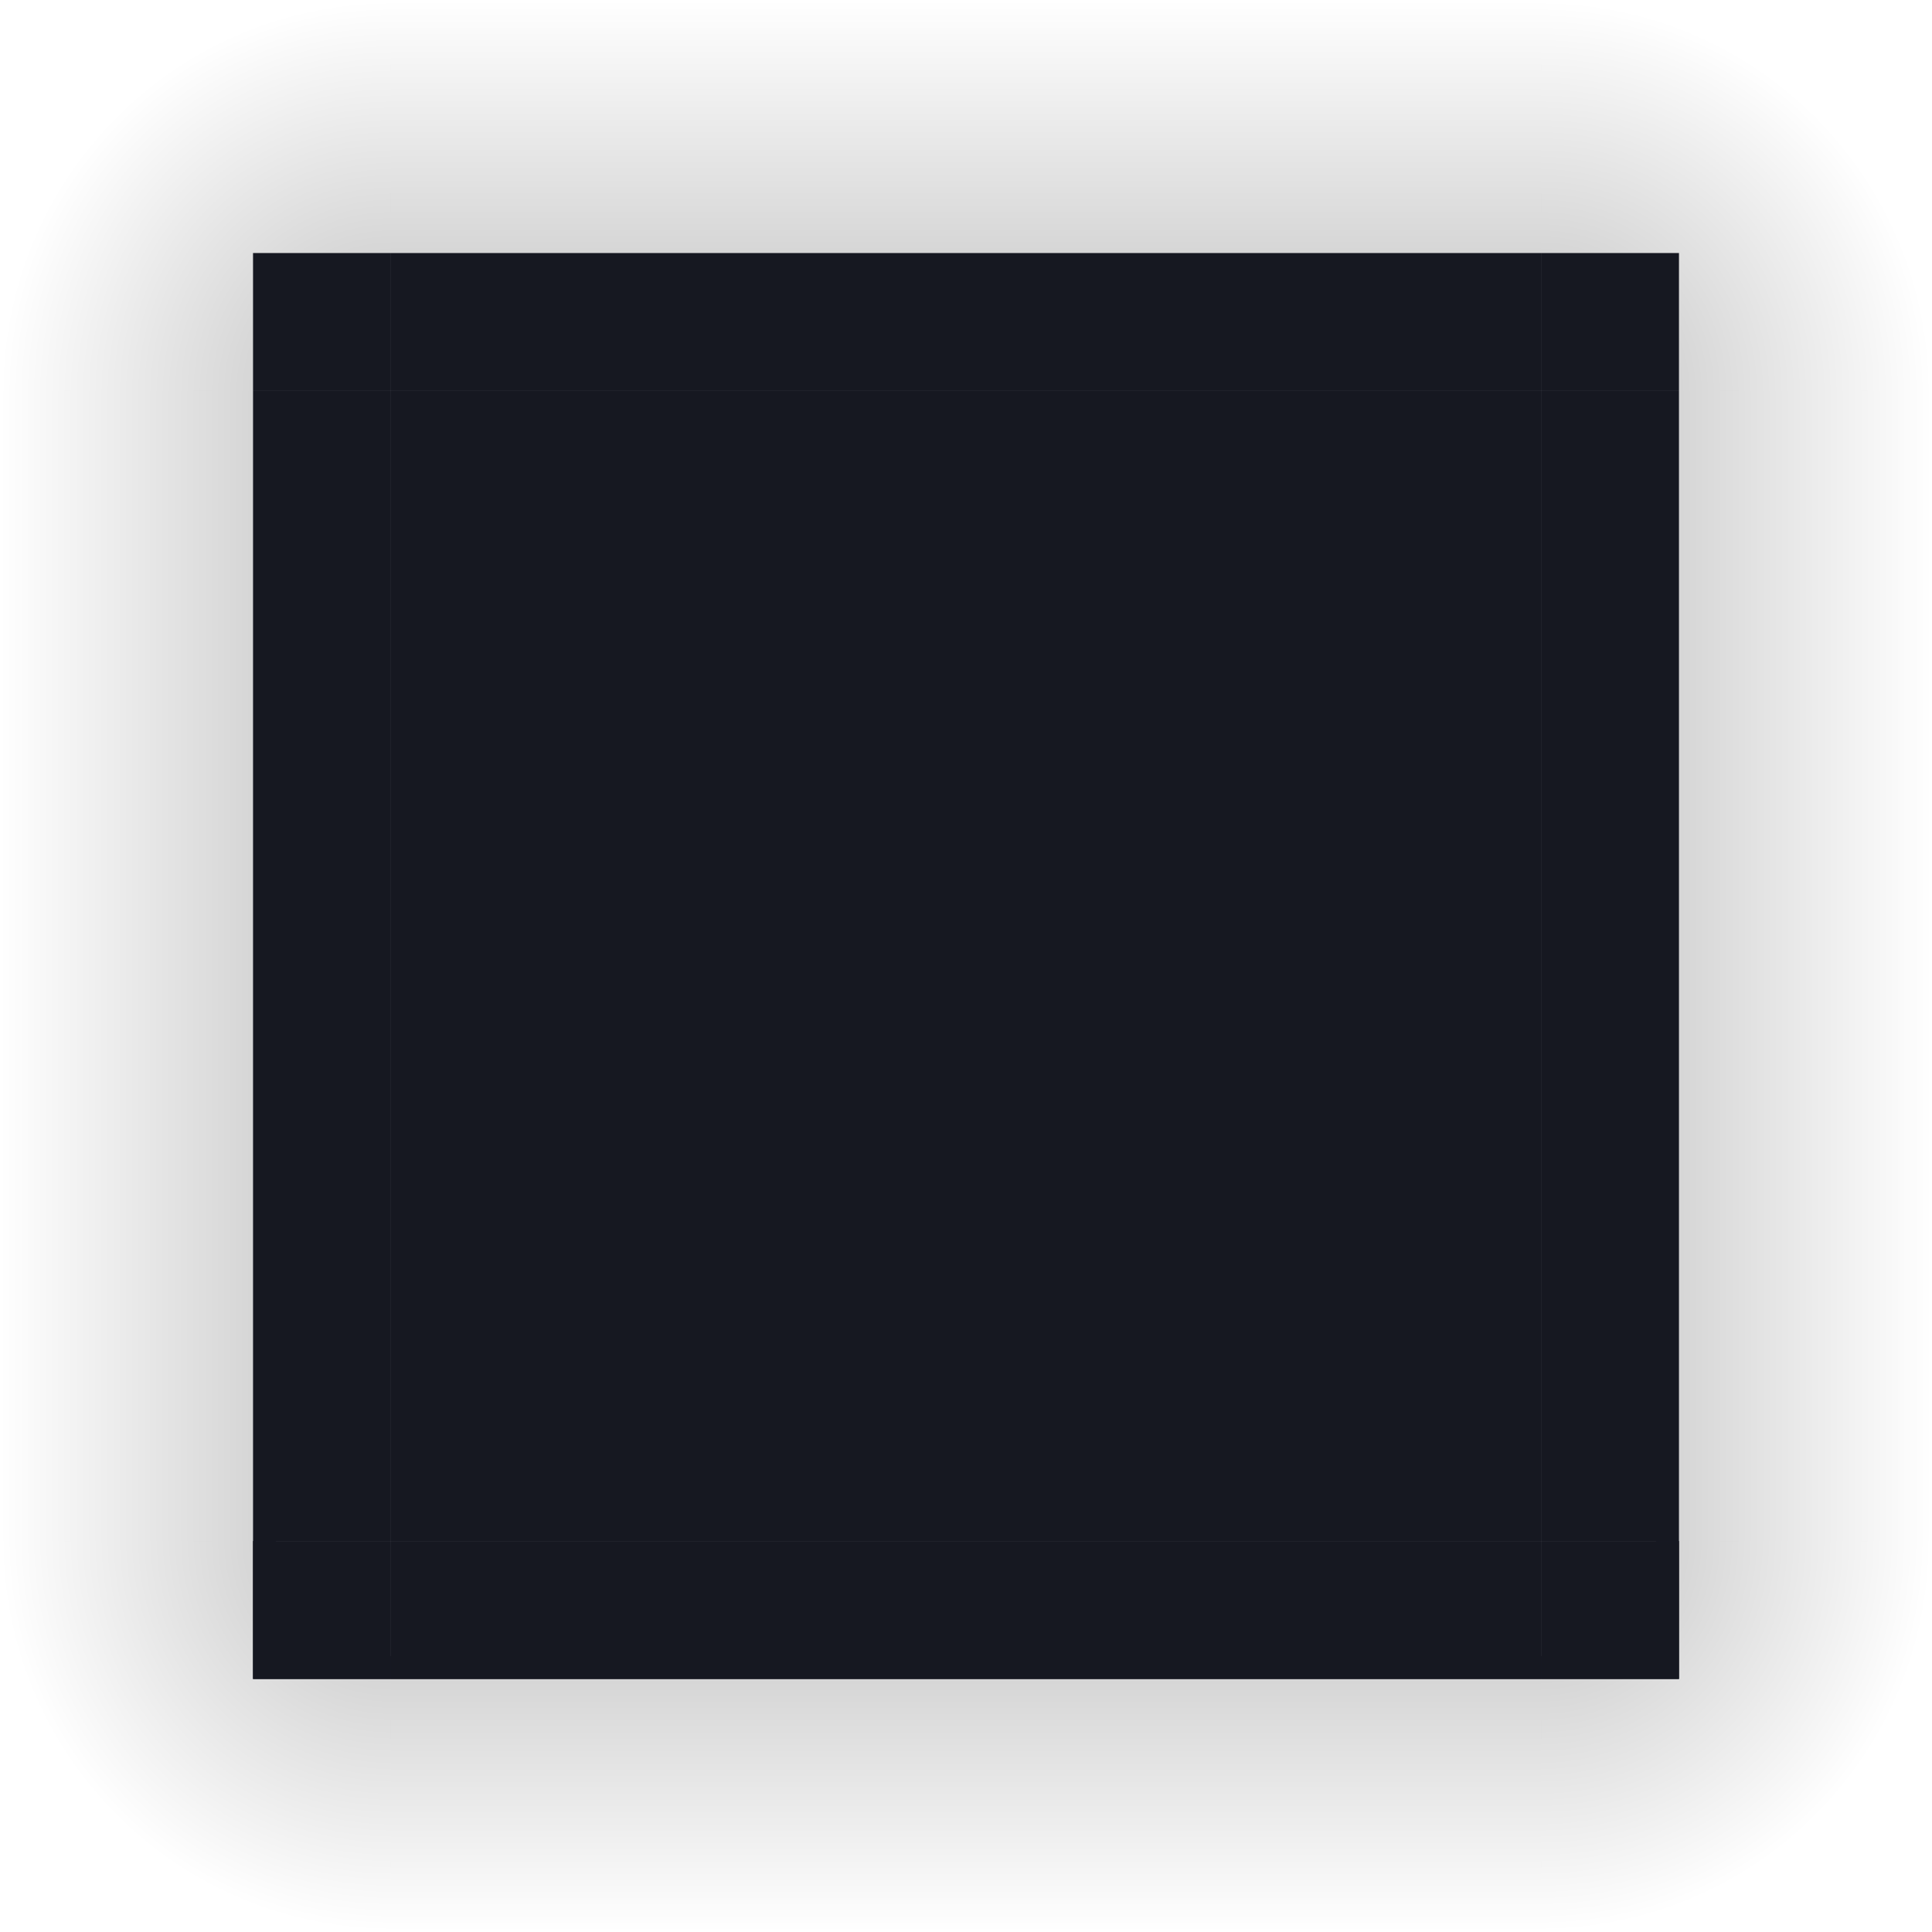 <?xml version="1.0" encoding="UTF-8" standalone="no"?>
<svg
   id="svg3642"
   width="84"
   height="84"
   version="1"
   sodipodi:docname="decoration.svg"
   inkscape:version="1.1.2 (0a00cf5339, 2022-02-04, custom)"
   xmlns:inkscape="http://www.inkscape.org/namespaces/inkscape"
   xmlns:sodipodi="http://sodipodi.sourceforge.net/DTD/sodipodi-0.dtd"
   xmlns:xlink="http://www.w3.org/1999/xlink"
   xmlns="http://www.w3.org/2000/svg"
   xmlns:svg="http://www.w3.org/2000/svg"
   xmlns:rdf="http://www.w3.org/1999/02/22-rdf-syntax-ns#"
   xmlns:cc="http://creativecommons.org/ns#"
   xmlns:dc="http://purl.org/dc/elements/1.1/">
  <sodipodi:namedview
     pagecolor="#484b5b"
     bordercolor="#666666"
     borderopacity="1"
     objecttolerance="10"
     gridtolerance="10"
     guidetolerance="10"
     inkscape:pageopacity="1"
     inkscape:pageshadow="2"
     inkscape:window-width="1368"
     inkscape:window-height="706"
     id="namedview56"
     showgrid="false"
     inkscape:zoom="3.9732666"
     inkscape:cx="64.933976"
     inkscape:cy="43.792682"
     inkscape:window-x="0"
     inkscape:window-y="0"
     inkscape:window-maximized="1"
     inkscape:current-layer="svg3642"
     inkscape:object-paths="true"
     inkscape:snap-intersection-paths="true"
     inkscape:snap-smooth-nodes="true"
     inkscape:snap-midpoints="true"
     inkscape:pagecheckerboard="0">
    <inkscape:grid
       type="xygrid"
       id="grid866" />
  </sodipodi:namedview>
  <defs
     id="defs3644">
    <linearGradient
       id="linearGradient1562">
      <stop
         id="stop1558"
         offset="0"
         style="stop-color:#000000;stop-opacity:1" />
      <stop
         id="stop1560"
         offset="1"
         style="stop-color:#000000;stop-opacity:0" />
    </linearGradient>
    <linearGradient
       id="linearGradient4271"
       x1="83.6"
       x2="83.6"
       y1="-969.362"
       y2="-952.362"
       gradientTransform="matrix(0.714,0,0,1,-317.714,1250.362)"
       gradientUnits="userSpaceOnUse"
       xlink:href="#linearGradient1562" />
    <linearGradient
       id="linearGradient4259"
       x1="83.6"
       x2="83.6"
       y1="-969.362"
       y2="-952.362"
       gradientTransform="matrix(0.714,0,0,1,-317.714,1250.362)"
       gradientUnits="userSpaceOnUse"
       xlink:href="#linearGradient1562" />
    <linearGradient
       id="linearGradient4452"
       x1="-260"
       x2="-260"
       y1="281"
       y2="298"
       gradientUnits="userSpaceOnUse"
       xlink:href="#linearGradient1562" />
    <linearGradient
       id="linearGradient4283"
       x1="83.6"
       x2="83.6"
       y1="-969.362"
       y2="-952.362"
       gradientTransform="matrix(0.714,0,0,1,-317.714,1250.362)"
       gradientUnits="userSpaceOnUse"
       xlink:href="#linearGradient1562" />
    <radialGradient
       id="radialGradient4255"
       cx="982.909"
       cy="906.453"
       r="8.5"
       fx="982.909"
       fy="906.453"
       gradientTransform="matrix(2,1.8388577e-5,-1.8388254e-5,2,-1898.817,-1795.907)"
       gradientUnits="userSpaceOnUse"
       xlink:href="#linearGradient1562" />
    <radialGradient
       inkscape:collect="always"
       xlink:href="#linearGradient1562"
       id="radialGradient876"
       gradientUnits="userSpaceOnUse"
       gradientTransform="matrix(2,2.6238099e-5,-2.6237598e-5,2,-1898.813,-1795.915)"
       cx="982.909"
       cy="906.453"
       fx="982.909"
       fy="906.453"
       r="8.5" />
    <radialGradient
       inkscape:collect="always"
       xlink:href="#linearGradient1562"
       id="radialGradient886"
       gradientUnits="userSpaceOnUse"
       gradientTransform="matrix(2,2.6238099e-5,-2.6237598e-5,2,-1898.813,-1795.915)"
       cx="982.909"
       cy="906.453"
       fx="982.909"
       fy="906.453"
       r="8.5" />
    <radialGradient
       inkscape:collect="always"
       xlink:href="#linearGradient1562"
       id="radialGradient896"
       gradientUnits="userSpaceOnUse"
       gradientTransform="matrix(2,2.6238099e-5,-2.6237598e-5,2,-1898.813,-1795.915)"
       cx="982.909"
       cy="906.453"
       fx="982.909"
       fy="906.453"
       r="8.5" />
  </defs>
  <rect
     style="opacity:1;fill:#ff6600;fill-opacity:1;stroke:none"
     id="hint-tile-center"
     width="5"
     height="5"
     x="0"
     y="904.362" />
  <rect
     id="decoration-center"
     width="50"
     height="50"
     x="17"
     y="17"
     style="fill:#161821;fill-opacity:1" />
  <g
     id="decoration-left">
    <g
       id="shadow-left-3"
       transform="matrix(-1,0,0,1,298,-240)">
      <rect
         id="rect31"
         width="50"
         height="11"
         x="-307"
         y="287"
         transform="rotate(-90)"
         style="opacity:0.25;fill:url(#linearGradient4271);fill-opacity:1;stroke:none" />
      <rect
         id="rect33"
         width="7"
         height="1"
         x="278"
         y="257"
         transform="translate(3,2)"
         style="fill:#3498db;fill-opacity:0" />
    </g>
    <path
       id="path71"
       d="M 11 17 L 11 67 L 17 67 L 17 17 L 11 17 z"
       style="fill:#161821;fill-opacity:1" />
    <path
       id="path4438"
       d="M 10 17 L 10 67 L 11 67 L 11 17 L 10 17 z"
       style="fill:#d2d4de;opacity:0" />
  </g>
  <g
     id="decoration-right">
    <g
       id="shadow-right"
       transform="translate(-214,-240)">
      <rect
         id="rect45"
         width="50"
         height="11"
         x="-307"
         y="287"
         transform="rotate(-90)"
         style="opacity:0.25;fill:url(#linearGradient4452);fill-opacity:1;stroke:none" />
      <rect
         id="rect47"
         width="7"
         height="1"
         x="278"
         y="257"
         transform="translate(3,2)"
         style="fill:#3498db;fill-opacity:0" />
    </g>
    <path
       id="path79"
       d="M 67 17 L 67 67 L 73 67 L 73 17 L 67 17 z"
       style="fill:#161821;fill-opacity:1" />
    <path
       id="path4440"
       d="M 73 17 L 73 67 L 74 67 L 74 17 L 73 17 z"
       style="fill:#d2d4de;opacity:0" />
  </g>
  <g
     id="decoration-bottom">
    <g
       id="shadow-bottom"
       transform="matrix(0,1,-1,0,324,-214)">
      <rect
         id="rect39"
         width="50"
         height="11"
         x="-307"
         y="287"
         transform="rotate(-90)"
         style="opacity:0.25;fill:url(#linearGradient4259);fill-opacity:1;stroke:none" />
      <rect
         id="rect41"
         width="7"
         height="1"
         x="278"
         y="257"
         transform="translate(3,2)"
         style="fill:#3498db;fill-opacity:0" />
    </g>
    <path
       id="path95"
       d="M 17 67 L 17 73 L 67 73 L 67 67 L 17 67 z"
       style="fill:#161821;fill-opacity:1" />
    <path
       id="path4436"
       d="M 17 73 L 17 74 L 67 74 L 67 73 L 17 73 z"
       style="fill:#d2d4de;opacity:0" />
    <path
       d="m 17,72 v 1 h 50 v -1 z"
       id="path67"
       style="fill:#161821;fill-opacity:1" />
  </g>
  <g
     id="decoration-top">
    <g
       id="shadow-top-6"
       transform="matrix(0,-1,-1,0,324,298)">
      <rect
         id="rect51"
         width="50"
         height="11"
         x="-307"
         y="287"
         transform="rotate(-90)"
         style="opacity:0.25;fill:url(#linearGradient4283);fill-opacity:1;stroke:none" />
      <rect
         id="rect53"
         width="7"
         height="1"
         x="278"
         y="257"
         transform="translate(3,2)"
         style="fill:#3498db;fill-opacity:0" />
    </g>
    <path
       id="path111"
       d="M 17 11 L 17 17 L 67 17 L 67 11 L 17 11 z"
       style="fill:#161821;fill-opacity:1" />
    <path
       id="path4433"
       d="M 17 10 L 17 11 L 67 11 L 67 10 L 17 10 z"
       style="fill:#d2d4de;opacity:0" />
  </g>
  <g
     id="decoration-topright">
    <path
       id="shadow-topright"
       d="m 67,0 v 11 h 6 v 6 H 84 V 0 Z"
       style="opacity:0.25;fill:url(#radialGradient4255);fill-opacity:1;stroke:none"
       inkscape:connector-curvature="0"
       sodipodi:nodetypes="ccccccc" />
    <path
       id="path119"
       d="m 67,11 v 6 h 6 v -6 z"
       style="fill:#161821;fill-opacity:1"
       sodipodi:nodetypes="ccccc" />
    <path
       id="path4445"
       d="m 67,10 v 1 h 2 4 v 6 h 1 v -7 h -5 z"
       style="fill:#d2d4de;opacity:0" />
  </g>
  <g
     id="decoration-topleft"
     transform="matrix(-1,0,0,1,84,0)">
    <path
       sodipodi:nodetypes="ccccccc"
       inkscape:connector-curvature="0"
       style="opacity:0.25;fill:url(#radialGradient876);fill-opacity:1;stroke:none"
       d="m 67,0 v 11 h 6 v 6 H 84 V 0 Z"
       id="path868" />
    <path
       d="m 67,11 v 6 h 6 v -6 z"
       id="path870"
       style="fill:#161821;fill-opacity:1"
       sodipodi:nodetypes="ccccc" />
    <path
       d="m 67,10 v 1 h 2 4 v 6 h 1 v -7 h -5 z"
       id="path872"
       style="fill:#d2d4de;opacity:0" />
  </g>
  <g
     transform="rotate(-180,42,42)"
     id="decoration-bottomleft">
    <path
       id="path878"
       d="m 67,0 v 11 h 6 v 6 H 84 V 0 Z"
       style="opacity:0.25;fill:url(#radialGradient886);fill-opacity:1;stroke:none"
       inkscape:connector-curvature="0"
       sodipodi:nodetypes="ccccccc" />
    <path
       id="path880"
       d="m 67,11 v 6 h 6 v -6 h -4 z"
       style="fill:#161821;fill-opacity:1" />
    <path
       id="path882"
       d="m 67,10 v 1 h 2 4 v 6 h 1 v -7 h -5 z"
       style="fill:#d2d4de;opacity:0" />
    <path
       id="path62"
       d="M 11 67 L 11 73 L 15 73 L 17 73 L 17 72 L 15.334 72 L 12 72 L 12 67 L 11 67 z "
       transform="rotate(180,42,42)"
       style="fill:#161821;fill-opacity:1" />
  </g>
  <g
     id="decoration-bottomright"
     transform="matrix(1,0,0,-1,0,84)">
    <path
       sodipodi:nodetypes="ccccccc"
       inkscape:connector-curvature="0"
       style="opacity:0.25;fill:url(#radialGradient896);fill-opacity:1;stroke:none"
       d="m 67,0 v 11 h 6 v 6 H 84 V 0 Z"
       id="path888" />
    <path
       d="m 67,11 v 6 h 6 v -6 h -4 z"
       id="path890"
       style="fill:#161821;fill-opacity:1" />
    <path
       d="m 67,10 v 1 h 2 4 v 6 h 1 v -7 h -5 z"
       id="path892"
       style="fill:#d2d4de;opacity:0" />
    <path
       d="M 72 67 L 72 72 L 68.666 72 L 67 72 L 67 73 L 69 73 L 73 73 L 73 67 L 72 67 z "
       transform="matrix(1,0,0,-1,0,84)"
       id="path69"
       style="fill:#161821;fill-opacity:1" />
  </g>
</svg>
